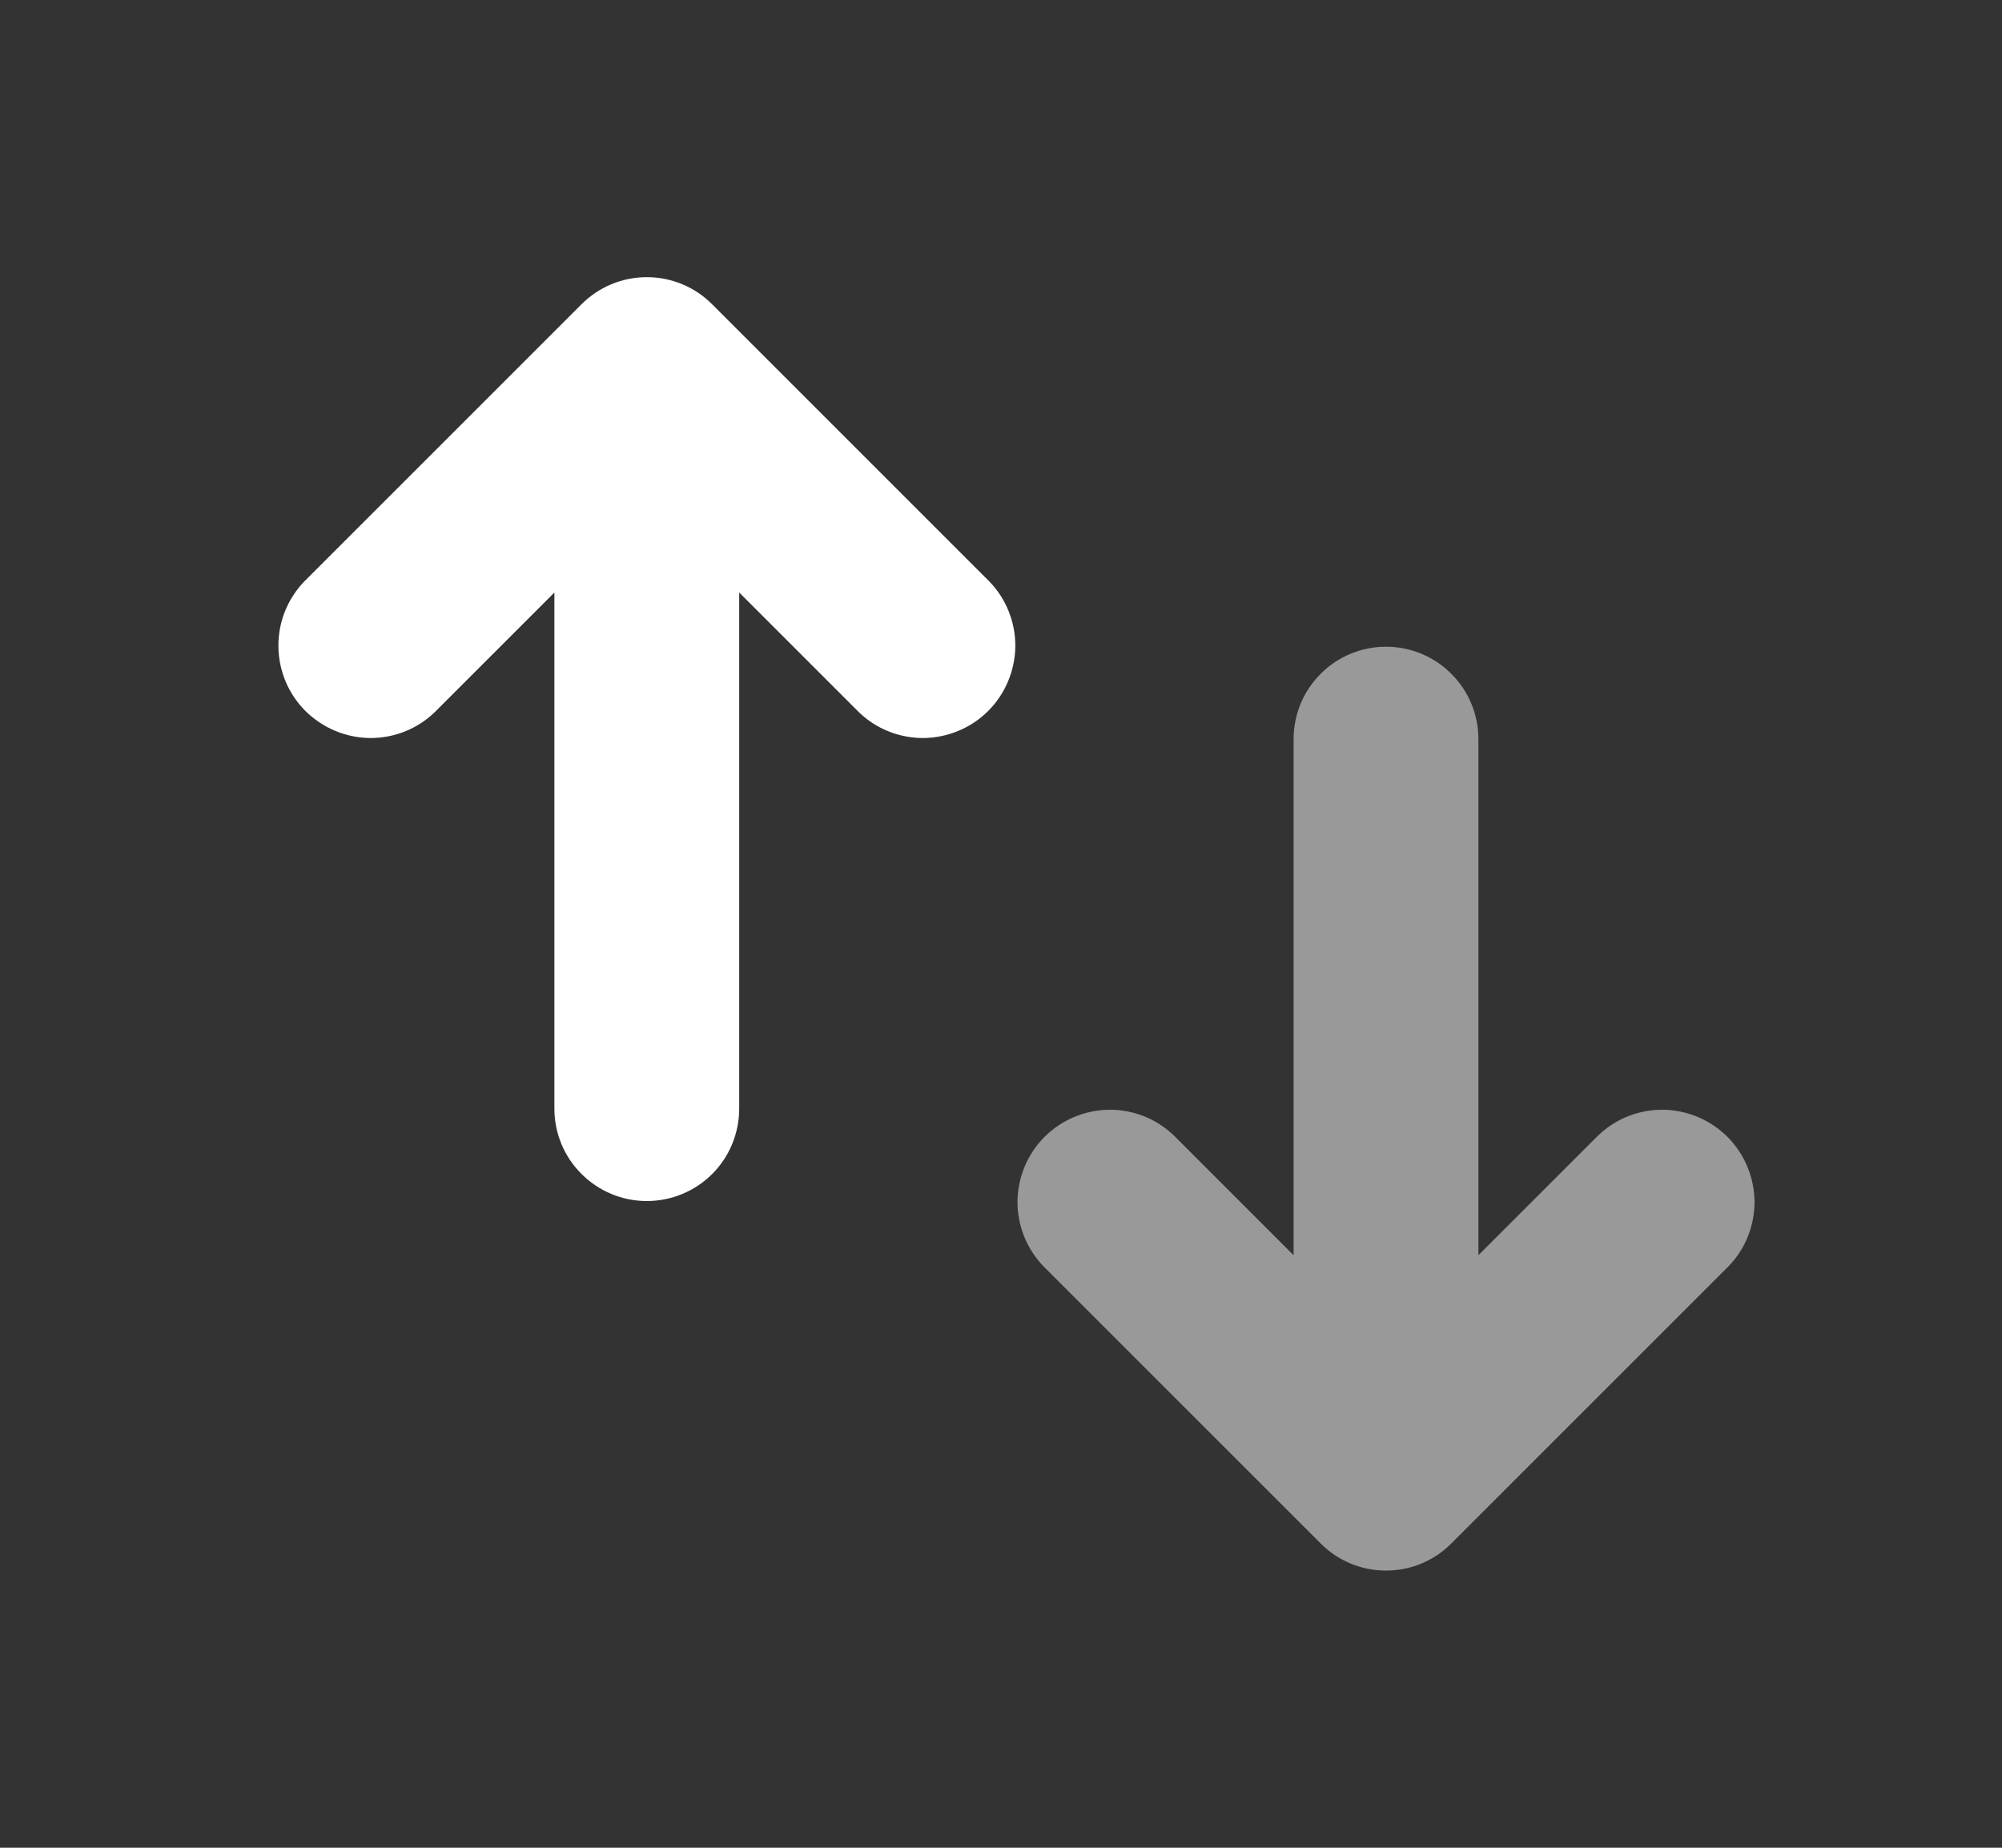 <svg width="13" height="12" viewBox="0 0 13 12" fill="none" xmlns="http://www.w3.org/2000/svg">
<rect x="0" y="0" width="13" height="12" fill="#333333" stroke="none"/>
<path opacity="0.5" d="M9.6 4.8C9.6 4.641 9.537 4.488 9.424 4.376C9.312 4.263 9.159 4.2 9 4.2C8.841 4.2 8.688 4.263 8.576 4.376C8.463 4.488 8.4 4.641 8.4 4.8V8.152L7.624 7.376C7.511 7.266 7.36 7.206 7.202 7.207C7.045 7.209 6.894 7.272 6.783 7.383C6.672 7.494 6.609 7.645 6.607 7.802C6.606 7.959 6.667 8.111 6.776 8.224L8.576 10.024C8.688 10.137 8.841 10.2 9 10.2C9.159 10.2 9.312 10.137 9.424 10.024L11.224 8.224C11.334 8.111 11.394 7.959 11.393 7.802C11.391 7.645 11.328 7.494 11.217 7.383C11.106 7.272 10.955 7.209 10.798 7.207C10.641 7.206 10.489 7.266 10.376 7.376L9.6 8.152V4.8Z" fill="#ffffff"/>
<path  d="M3.6 7.2C3.6 7.359 3.663 7.512 3.776 7.624C3.889 7.737 4.041 7.8 4.2 7.8C4.359 7.8 4.512 7.737 4.625 7.624C4.737 7.512 4.8 7.359 4.8 7.2V3.848L5.576 4.624C5.689 4.734 5.841 4.794 5.998 4.793C6.155 4.791 6.306 4.728 6.417 4.617C6.528 4.506 6.591 4.355 6.593 4.198C6.594 4.041 6.534 3.889 6.424 3.776L4.624 1.976C4.512 1.863 4.359 1.8 4.2 1.8C4.041 1.8 3.889 1.863 3.776 1.976L1.976 3.776C1.867 3.889 1.806 4.041 1.808 4.198C1.809 4.355 1.872 4.506 1.983 4.617C2.095 4.728 2.245 4.791 2.402 4.793C2.56 4.794 2.711 4.734 2.824 4.624L3.6 3.848V7.2Z" fill="#ffffff"/>
</svg>
